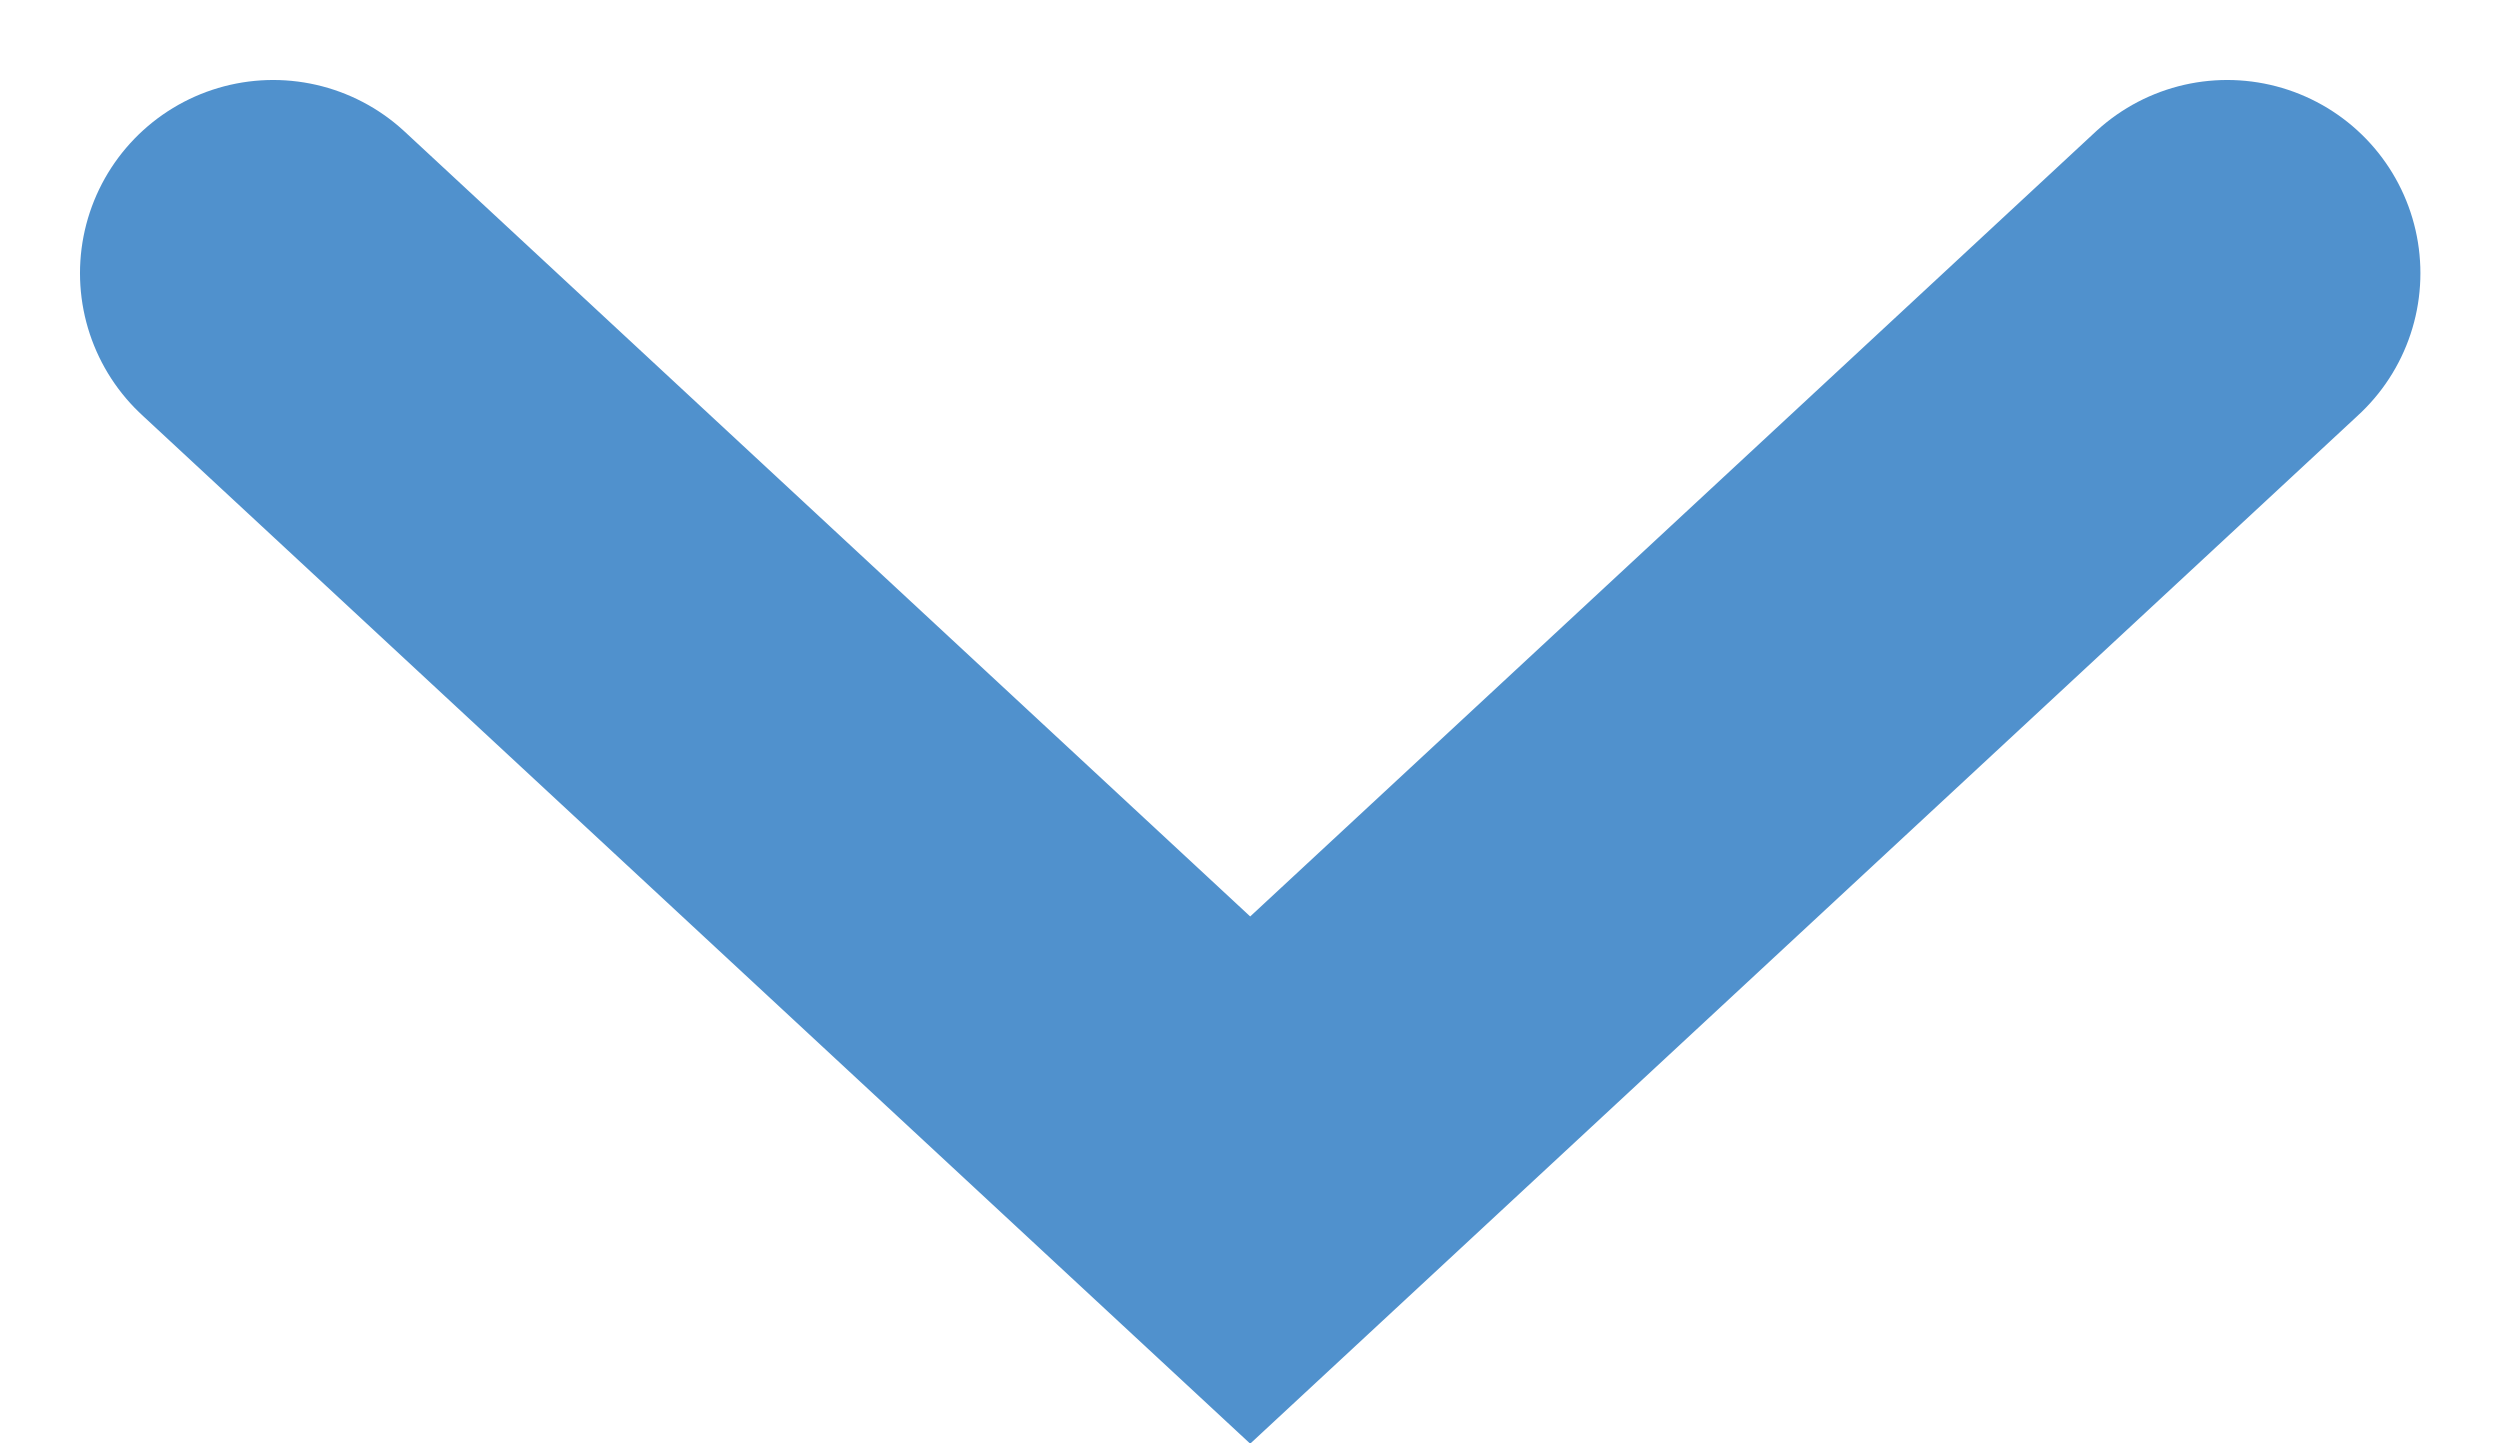 <svg xmlns="http://www.w3.org/2000/svg" width="12.94" height="7.471" viewBox="0 0 12.94 7.471">
  <path id="Path_10592" data-name="Path 10592" d="M1440.619,636.425l-5.057,4.694-5.057-4.694" transform="translate(-1429.091 -635.011)" fill="none" stroke="#5091cd" stroke-linecap="round" stroke-width="2"/>
</svg>
